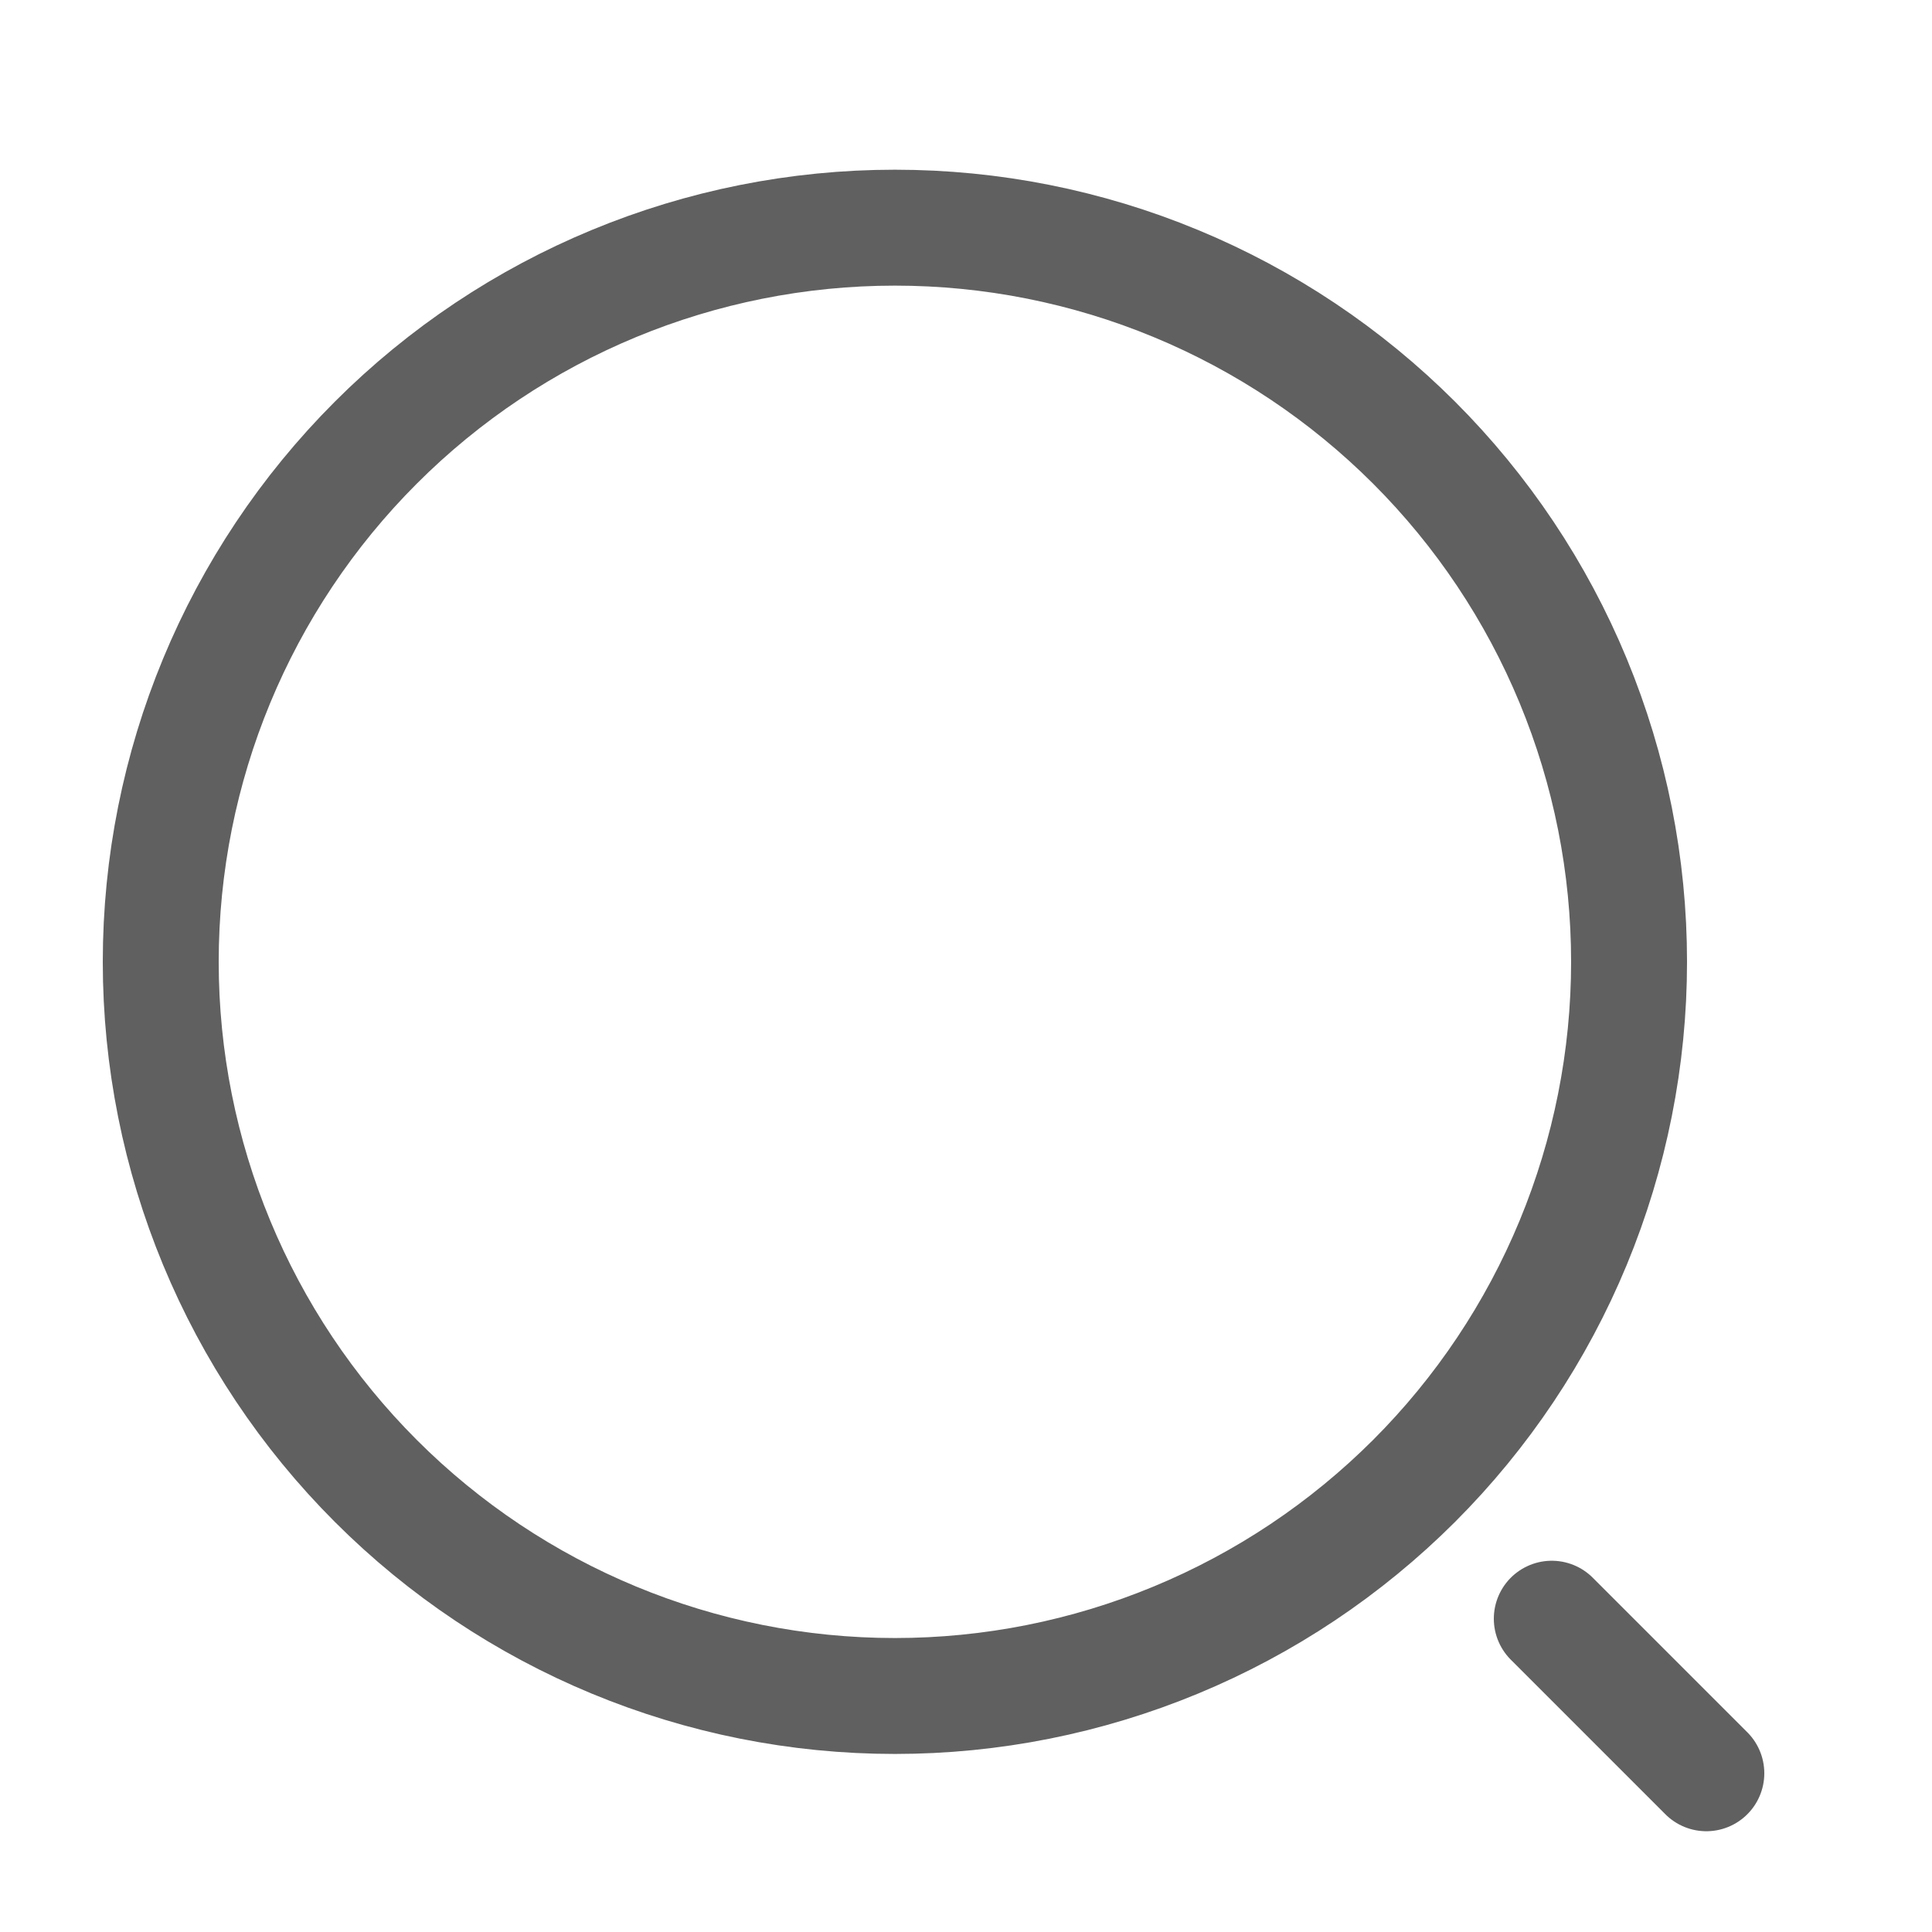 <svg width="25" height="25" viewBox="0 0 25 25" fill="none" xmlns="http://www.w3.org/2000/svg">
<path d="M22.08 22.946L20.08 20.946M11.58 21.946C12.828 21.946 14.063 21.7 15.216 21.222C16.368 20.745 17.415 20.045 18.298 19.163C19.18 18.281 19.88 17.234 20.357 16.081C20.834 14.928 21.08 13.693 21.08 12.446C21.08 11.198 20.834 9.963 20.357 8.81C19.88 7.657 19.18 6.61 18.298 5.728C17.415 4.846 16.368 4.146 15.216 3.669C14.063 3.191 12.828 2.946 11.58 2.946C9.061 2.946 6.644 3.946 4.863 5.728C3.081 7.51 2.08 9.926 2.08 12.446C2.08 14.965 3.081 17.381 4.863 19.163C6.644 20.945 9.061 21.946 11.58 21.946Z" stroke="#606060" stroke-width="1.5" stroke-linecap="round" stroke-linejoin="round"/>
</svg>

